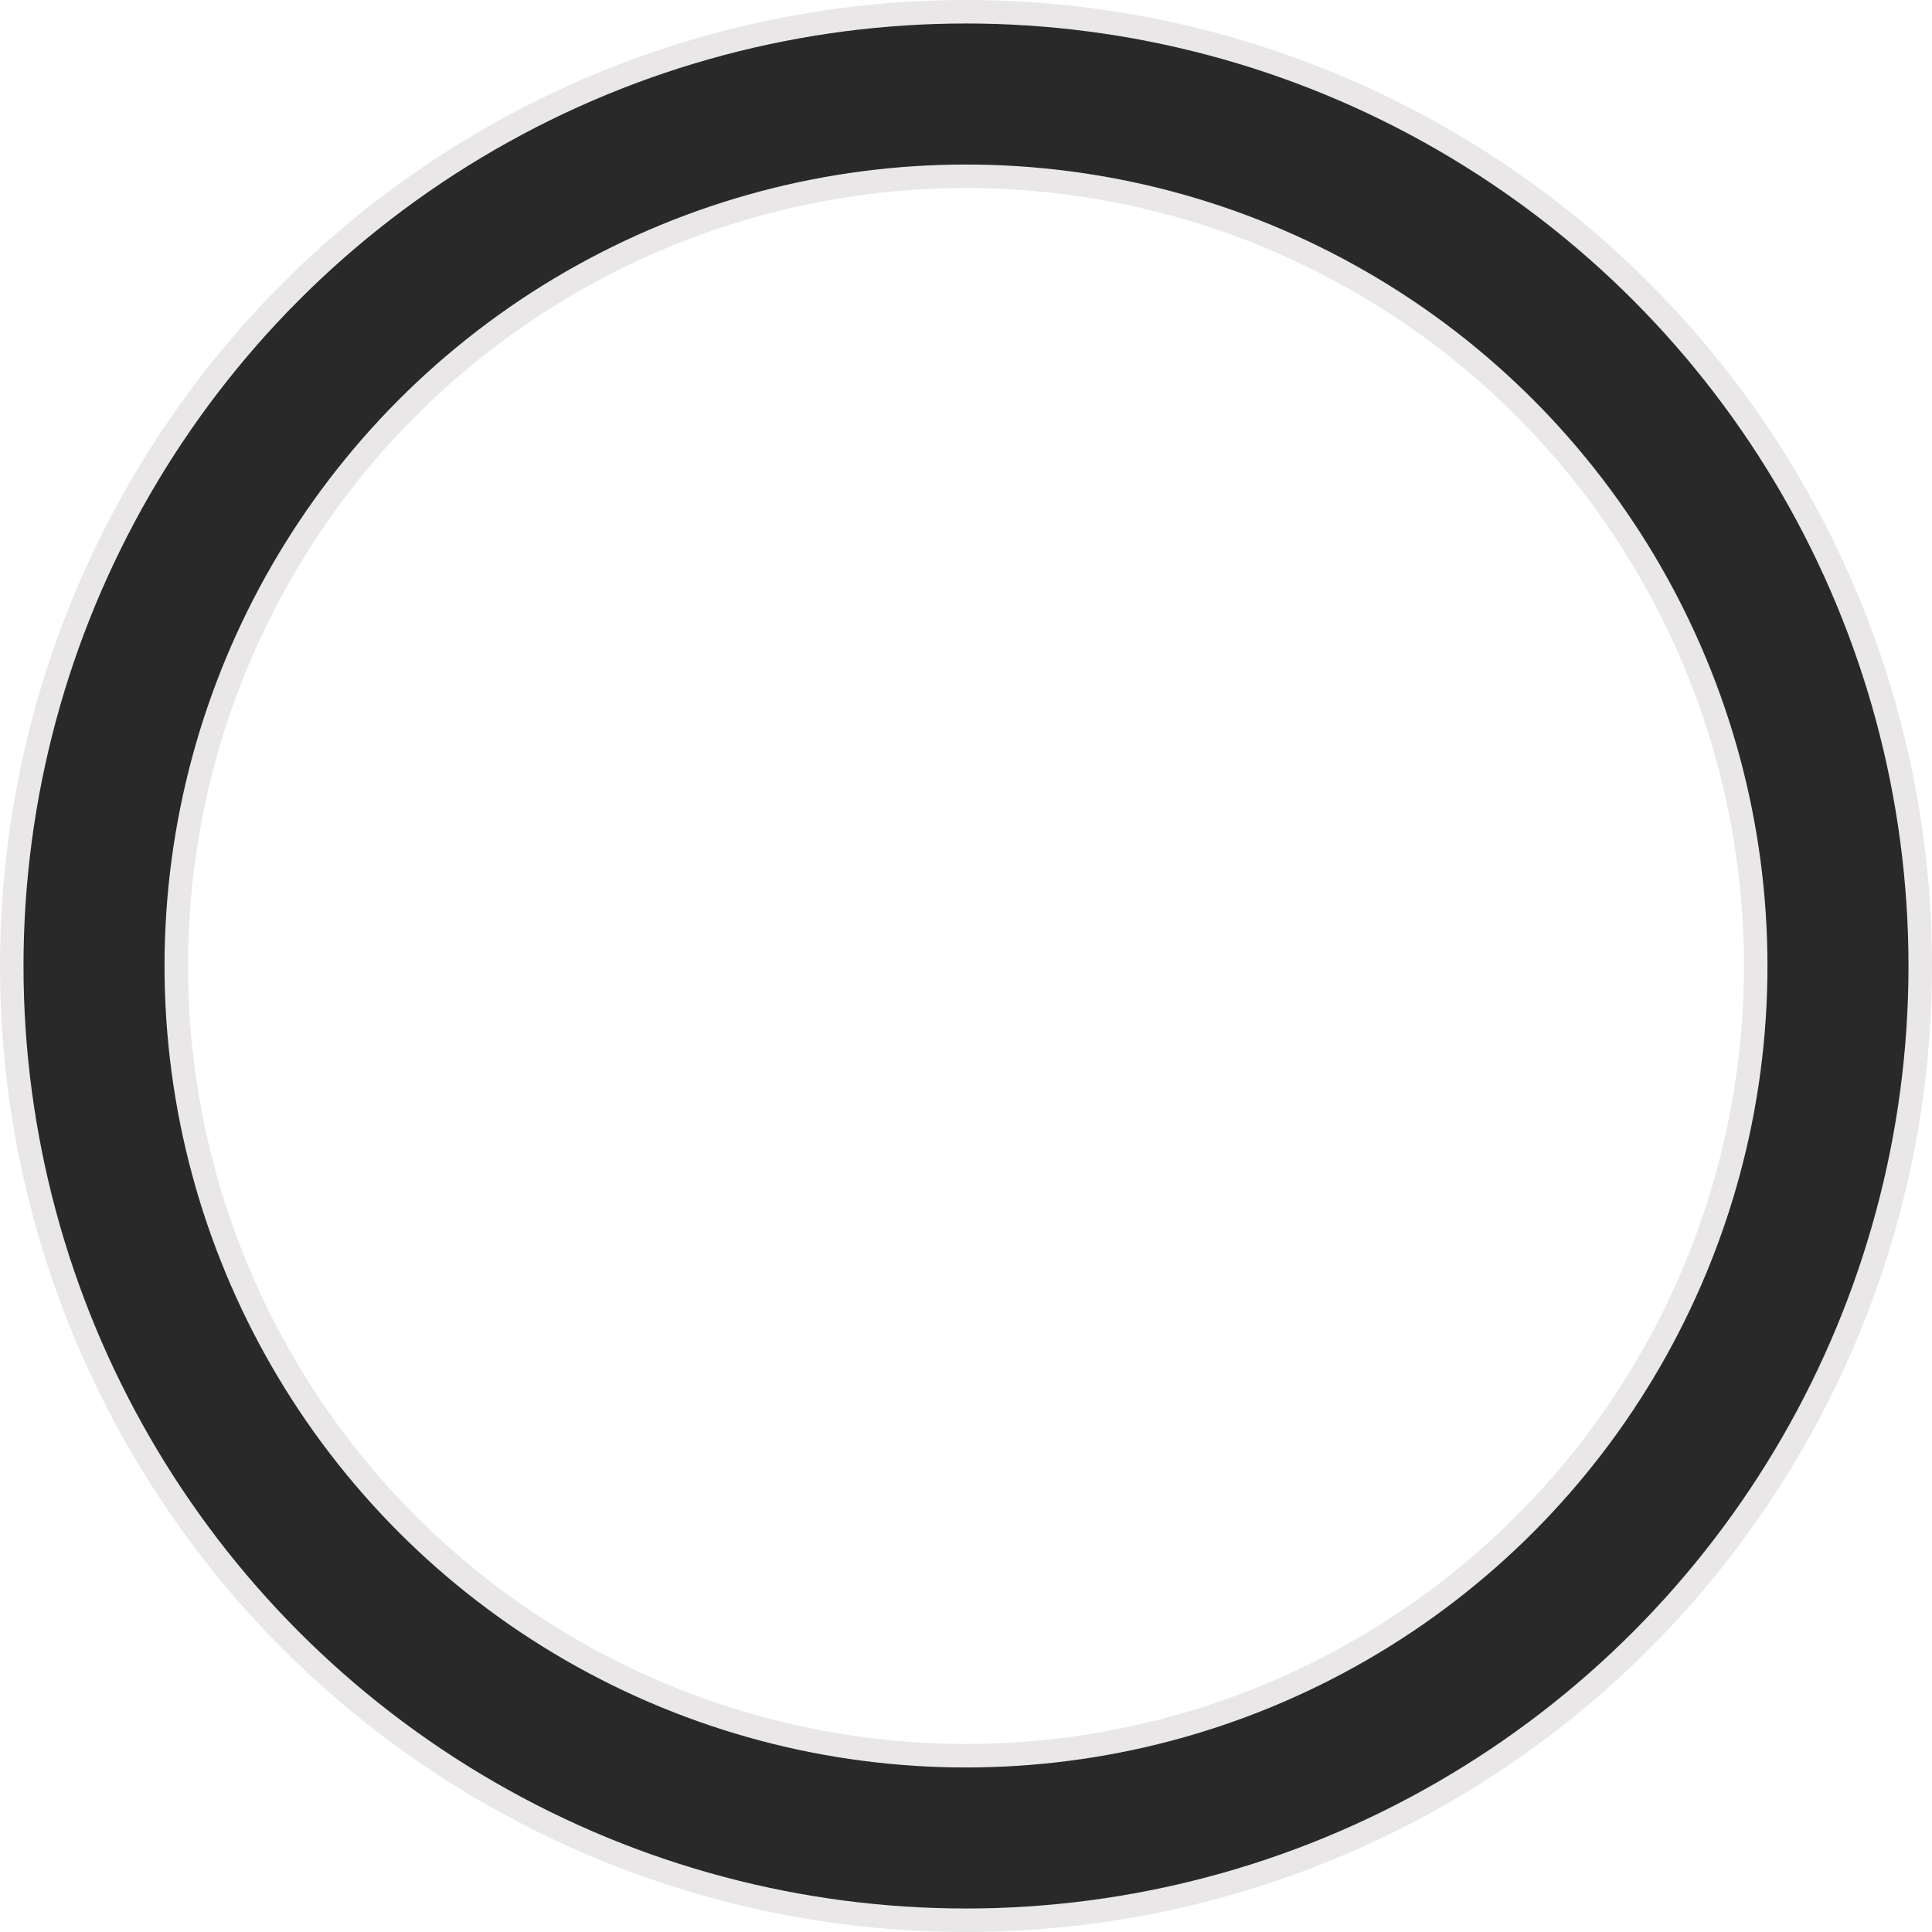<svg xmlns="http://www.w3.org/2000/svg" viewBox="0 0 822 822">
    <defs>
        <style>
            .cls-1,
            .cls-2 {
                fill: none;
                stroke-linecap: round;
                stroke-linejoin: round;
            }

            .cls-1 {
                stroke: #e9e7e7;
                stroke-width: 80px;
            }

            .cls-2 {
                stroke: #292929;
                stroke-width: 60px;
            }
        </style>
    </defs>
    <g id="Layer_2" data-name="Layer 2">
        <g id="Layer_1-2" data-name="Layer 1">
            <circle class="cls-1" cx="411" cy="411" r="371" />
            <circle class="cls-2" cx="411" cy="411" r="371" />
        </g>
    </g>
</svg>